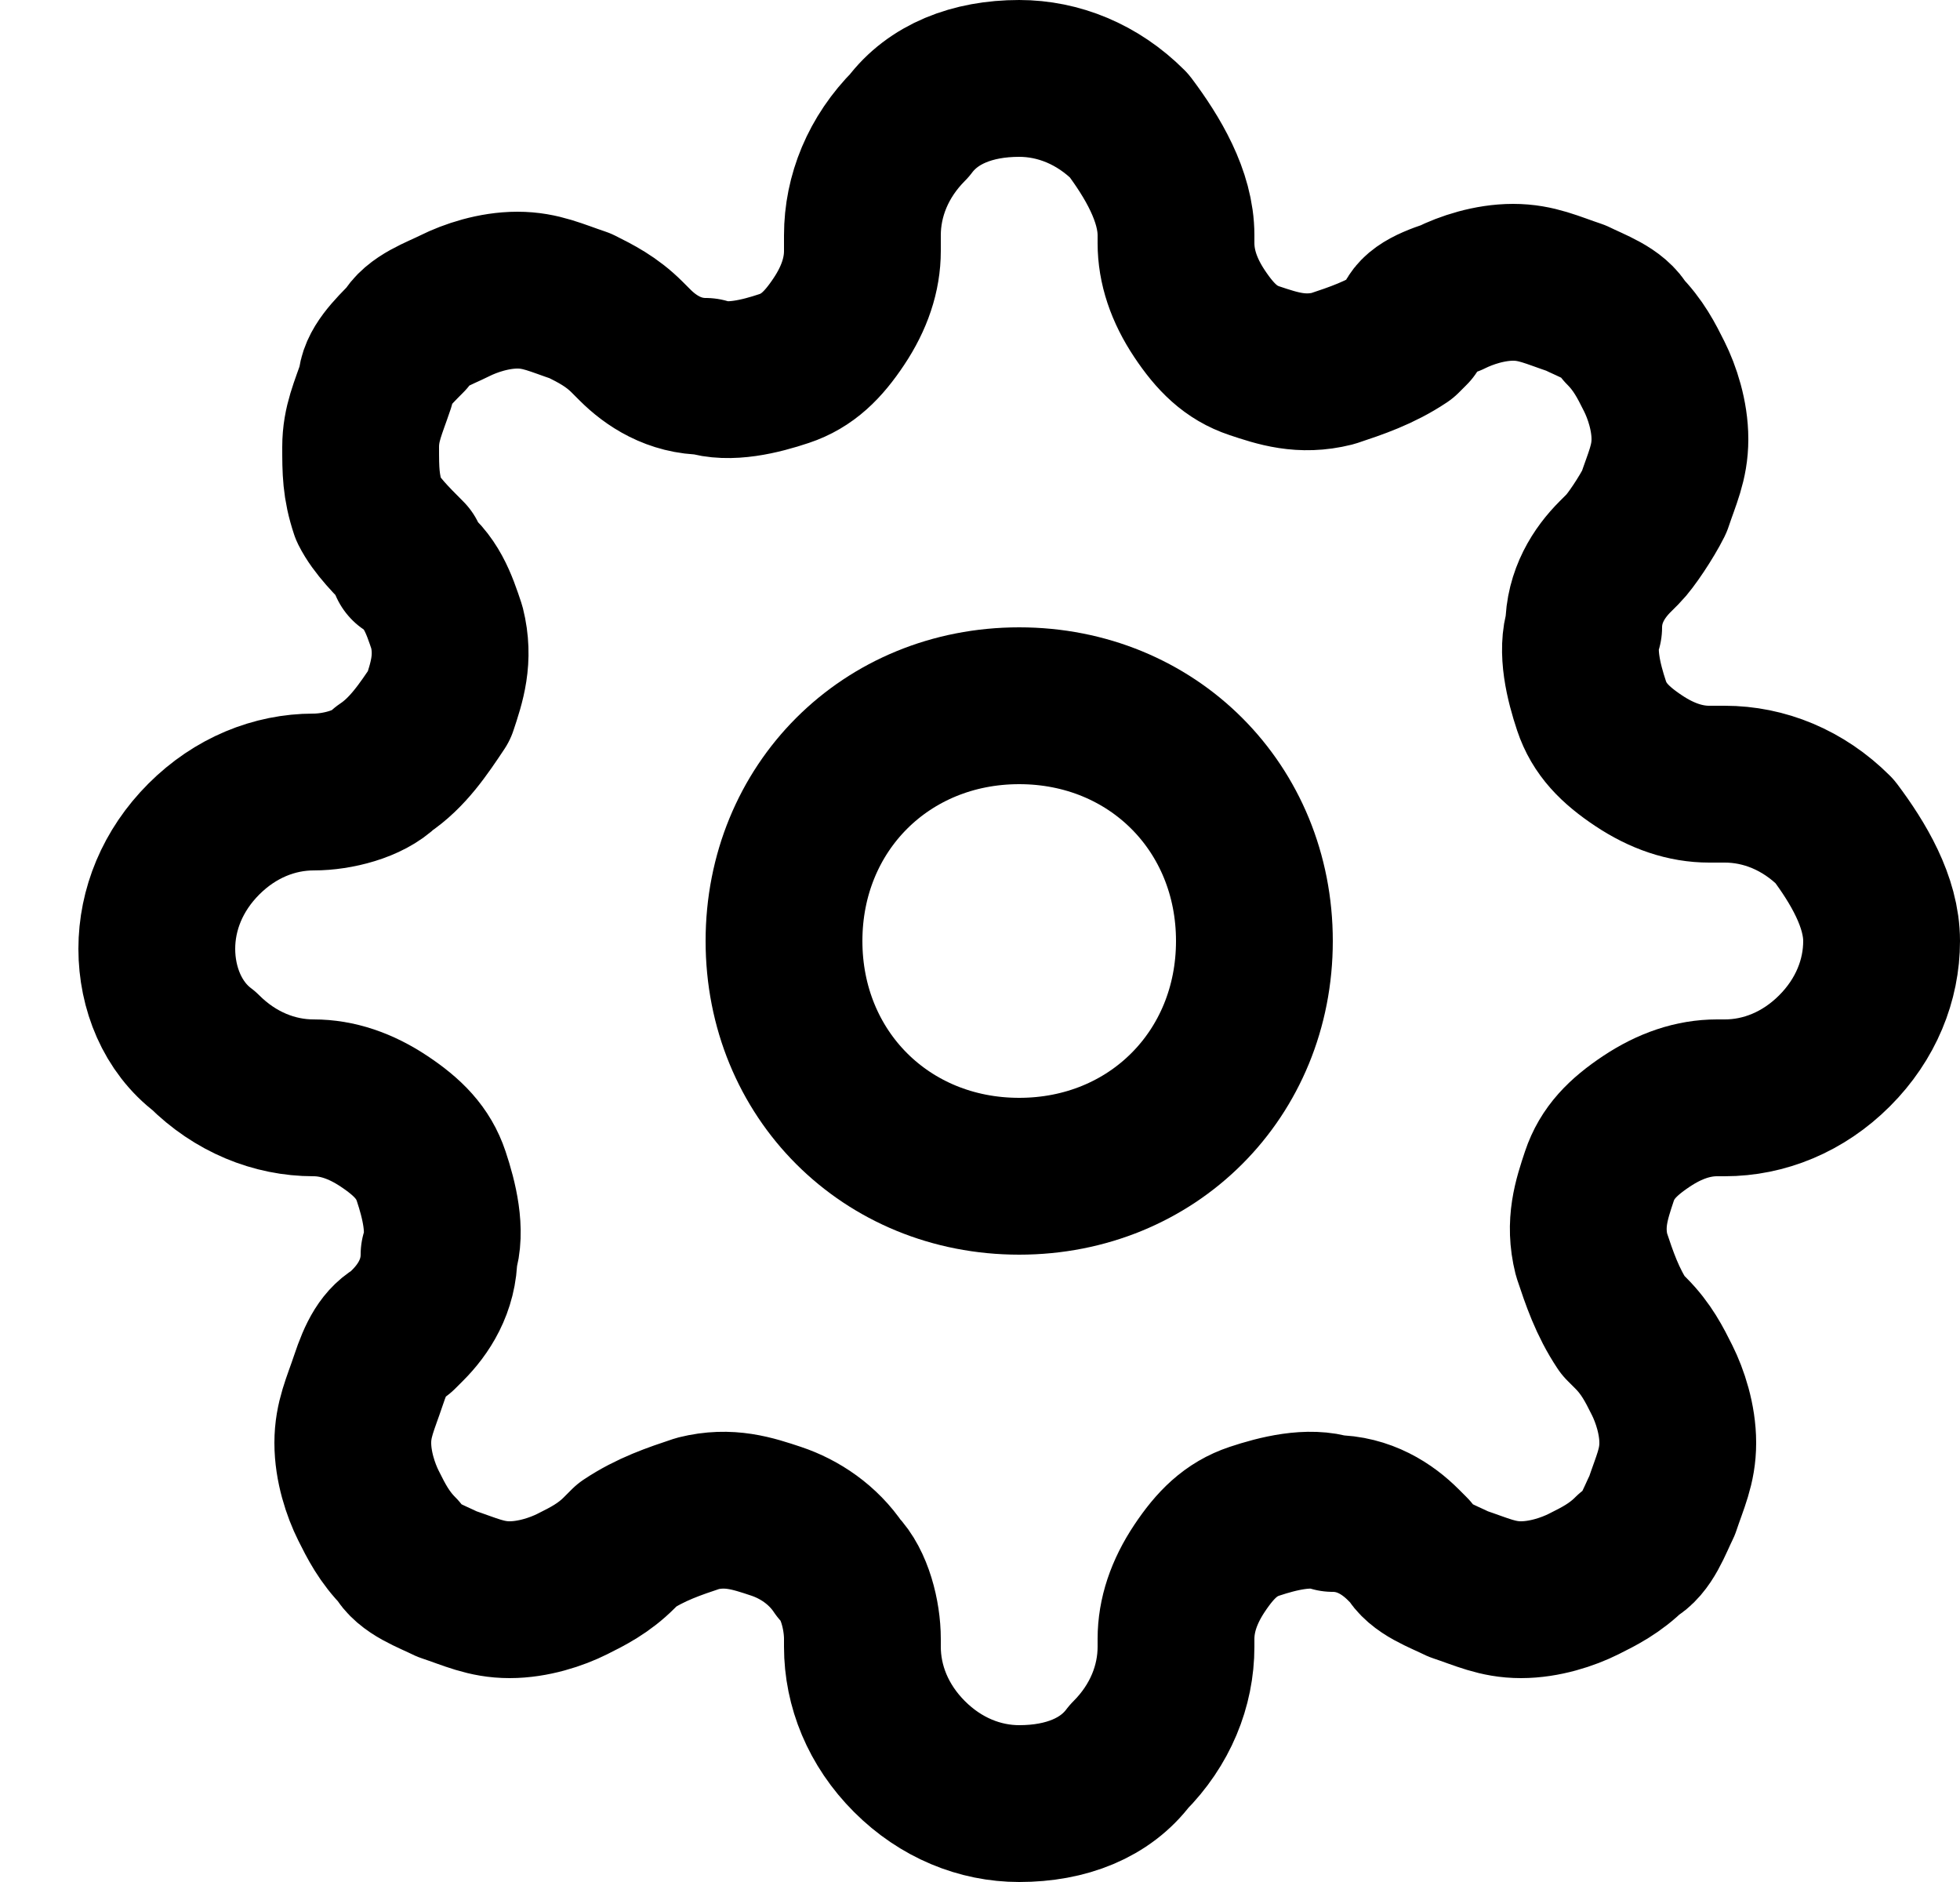 <?xml version="1.0" encoding="utf-8"?>
<!-- Generator: Adobe Illustrator 27.9.0, SVG Export Plug-In . SVG Version: 6.00 Build 0)  -->
<svg xmlns:xlink="http://www.w3.org/1999/xlink" version="1.1" id="Layer_1" xmlns="http://www.w3.org/2000/svg" x="0px" y="0px"
	 viewBox="0 0 25 24" style="enable-background:new 0 0 25 24;" xml:space="preserve">
<style type="text/css">
	.st0{clip-path:url(#SVGID_00000023273471743377251920000004415124864190951588_);}
	.st1{fill:none;stroke:currentColor;stroke-width:2;stroke-linecap:round;stroke-linejoin:round;}
</style>
<g>
	<defs>
		<rect id="SVGID_1_" x="1" y="0" width="24" height="24"/>
	</defs>
	<clipPath id="SVGID_00000064326014699627149280000018066035738242022845_">
		<use xlink:href="#SVGID_1_"  style="overflow:visible;"/>
	</clipPath>
	<g style="clip-path:url(#SVGID_00000064326014699627149280000018066035738242022845_);">
		<path class="st1" d="M13,15c1.7,0,3-1.3,3-3s-1.3-3-3-3c-1.7,0-3,1.3-3,3S11.3,15,13,15z"/>
		<path class="st1" d="M20.4,15c-0.1,0.3-0.2,0.6-0.1,1c0.1,0.3,0.2,0.6,0.4,0.9l0.1,0.1c0.2,0.2,0.3,0.4,0.4,0.6
			c0.1,0.2,0.2,0.5,0.2,0.8s-0.1,0.5-0.2,0.8c-0.1,0.2-0.2,0.5-0.4,0.6c-0.2,0.2-0.4,0.3-0.6,0.4c-0.2,0.1-0.5,0.2-0.8,0.2
			c-0.3,0-0.5-0.1-0.8-0.2c-0.2-0.1-0.5-0.2-0.6-0.4l-0.1-0.1c-0.2-0.2-0.5-0.4-0.9-0.4c-0.3-0.1-0.7,0-1,0.1
			c-0.3,0.1-0.5,0.3-0.7,0.6c-0.2,0.3-0.3,0.6-0.3,0.9V21c0,0.5-0.2,1-0.6,1.4C14.1,22.8,13.6,23,13,23c-0.5,0-1-0.2-1.4-0.6
			C11.2,22,11,21.5,11,21v-0.1c0-0.3-0.1-0.7-0.3-0.9c-0.2-0.3-0.5-0.5-0.8-0.6c-0.3-0.1-0.6-0.2-1-0.1c-0.3,0.1-0.6,0.2-0.9,0.4
			l-0.1,0.1c-0.2,0.2-0.4,0.3-0.6,0.4c-0.2,0.1-0.5,0.2-0.8,0.2c-0.3,0-0.5-0.1-0.8-0.2c-0.2-0.1-0.5-0.2-0.6-0.4
			c-0.2-0.2-0.3-0.4-0.4-0.6s-0.2-0.5-0.2-0.8s0.1-0.5,0.2-0.8s0.2-0.5,0.4-0.6l0.1-0.1c0.2-0.2,0.4-0.5,0.4-0.9
			c0.1-0.3,0-0.7-0.1-1c-0.1-0.3-0.3-0.5-0.6-0.7c-0.3-0.2-0.6-0.3-0.9-0.3H4c-0.5,0-1-0.2-1.4-0.6C2.2,13.1,2,12.6,2,12.1
			s0.2-1,0.6-1.4c0.4-0.4,0.9-0.6,1.4-0.6H4c0.3,0,0.7-0.1,0.9-0.3C5.2,9.6,5.4,9.3,5.6,9c0.1-0.3,0.2-0.6,0.1-1
			C5.6,7.7,5.5,7.4,5.2,7.2L5.2,7.1C5,6.9,4.8,6.7,4.7,6.5C4.6,6.2,4.6,6,4.6,5.7c0-0.3,0.1-0.5,0.2-0.8C4.8,4.7,5,4.5,5.2,4.3
			C5.3,4.1,5.6,4,5.8,3.9c0.2-0.1,0.5-0.2,0.8-0.2c0.3,0,0.5,0.1,0.8,0.2C7.6,4,7.8,4.1,8,4.3l0.1,0.1c0.2,0.2,0.5,0.4,0.9,0.4
			c0.3,0.1,0.7,0,1-0.1H10c0.3-0.1,0.5-0.3,0.7-0.6C10.9,3.8,11,3.5,11,3.2V3c0-0.5,0.2-1,0.6-1.4C11.9,1.2,12.4,1,13,1
			c0.5,0,1,0.2,1.4,0.6C14.7,2,15,2.5,15,3v0.1c0,0.3,0.1,0.6,0.3,0.9c0.2,0.3,0.4,0.5,0.7,0.6c0.3,0.1,0.6,0.2,1,0.1
			c0.3-0.1,0.6-0.2,0.9-0.4l0.1-0.1C18,4,18.2,3.9,18.5,3.8c0.2-0.1,0.5-0.2,0.8-0.2c0.3,0,0.5,0.1,0.8,0.2c0.2,0.1,0.5,0.2,0.6,0.4
			c0.2,0.2,0.3,0.4,0.4,0.6c0.1,0.2,0.2,0.5,0.2,0.8s-0.1,0.5-0.2,0.8C21,6.6,20.8,6.9,20.7,7l-0.1,0.1c-0.2,0.2-0.4,0.5-0.4,0.9
			c-0.1,0.3,0,0.7,0.1,1V9c0.1,0.3,0.3,0.5,0.6,0.7c0.3,0.2,0.6,0.3,0.9,0.3H22c0.5,0,1,0.2,1.4,0.6C23.7,11,24,11.5,24,12
			s-0.2,1-0.6,1.4C23,13.8,22.5,14,22,14h-0.1c-0.3,0-0.6,0.1-0.9,0.3C20.7,14.5,20.5,14.7,20.4,15z"/>
	</g>
</g>
</svg>

